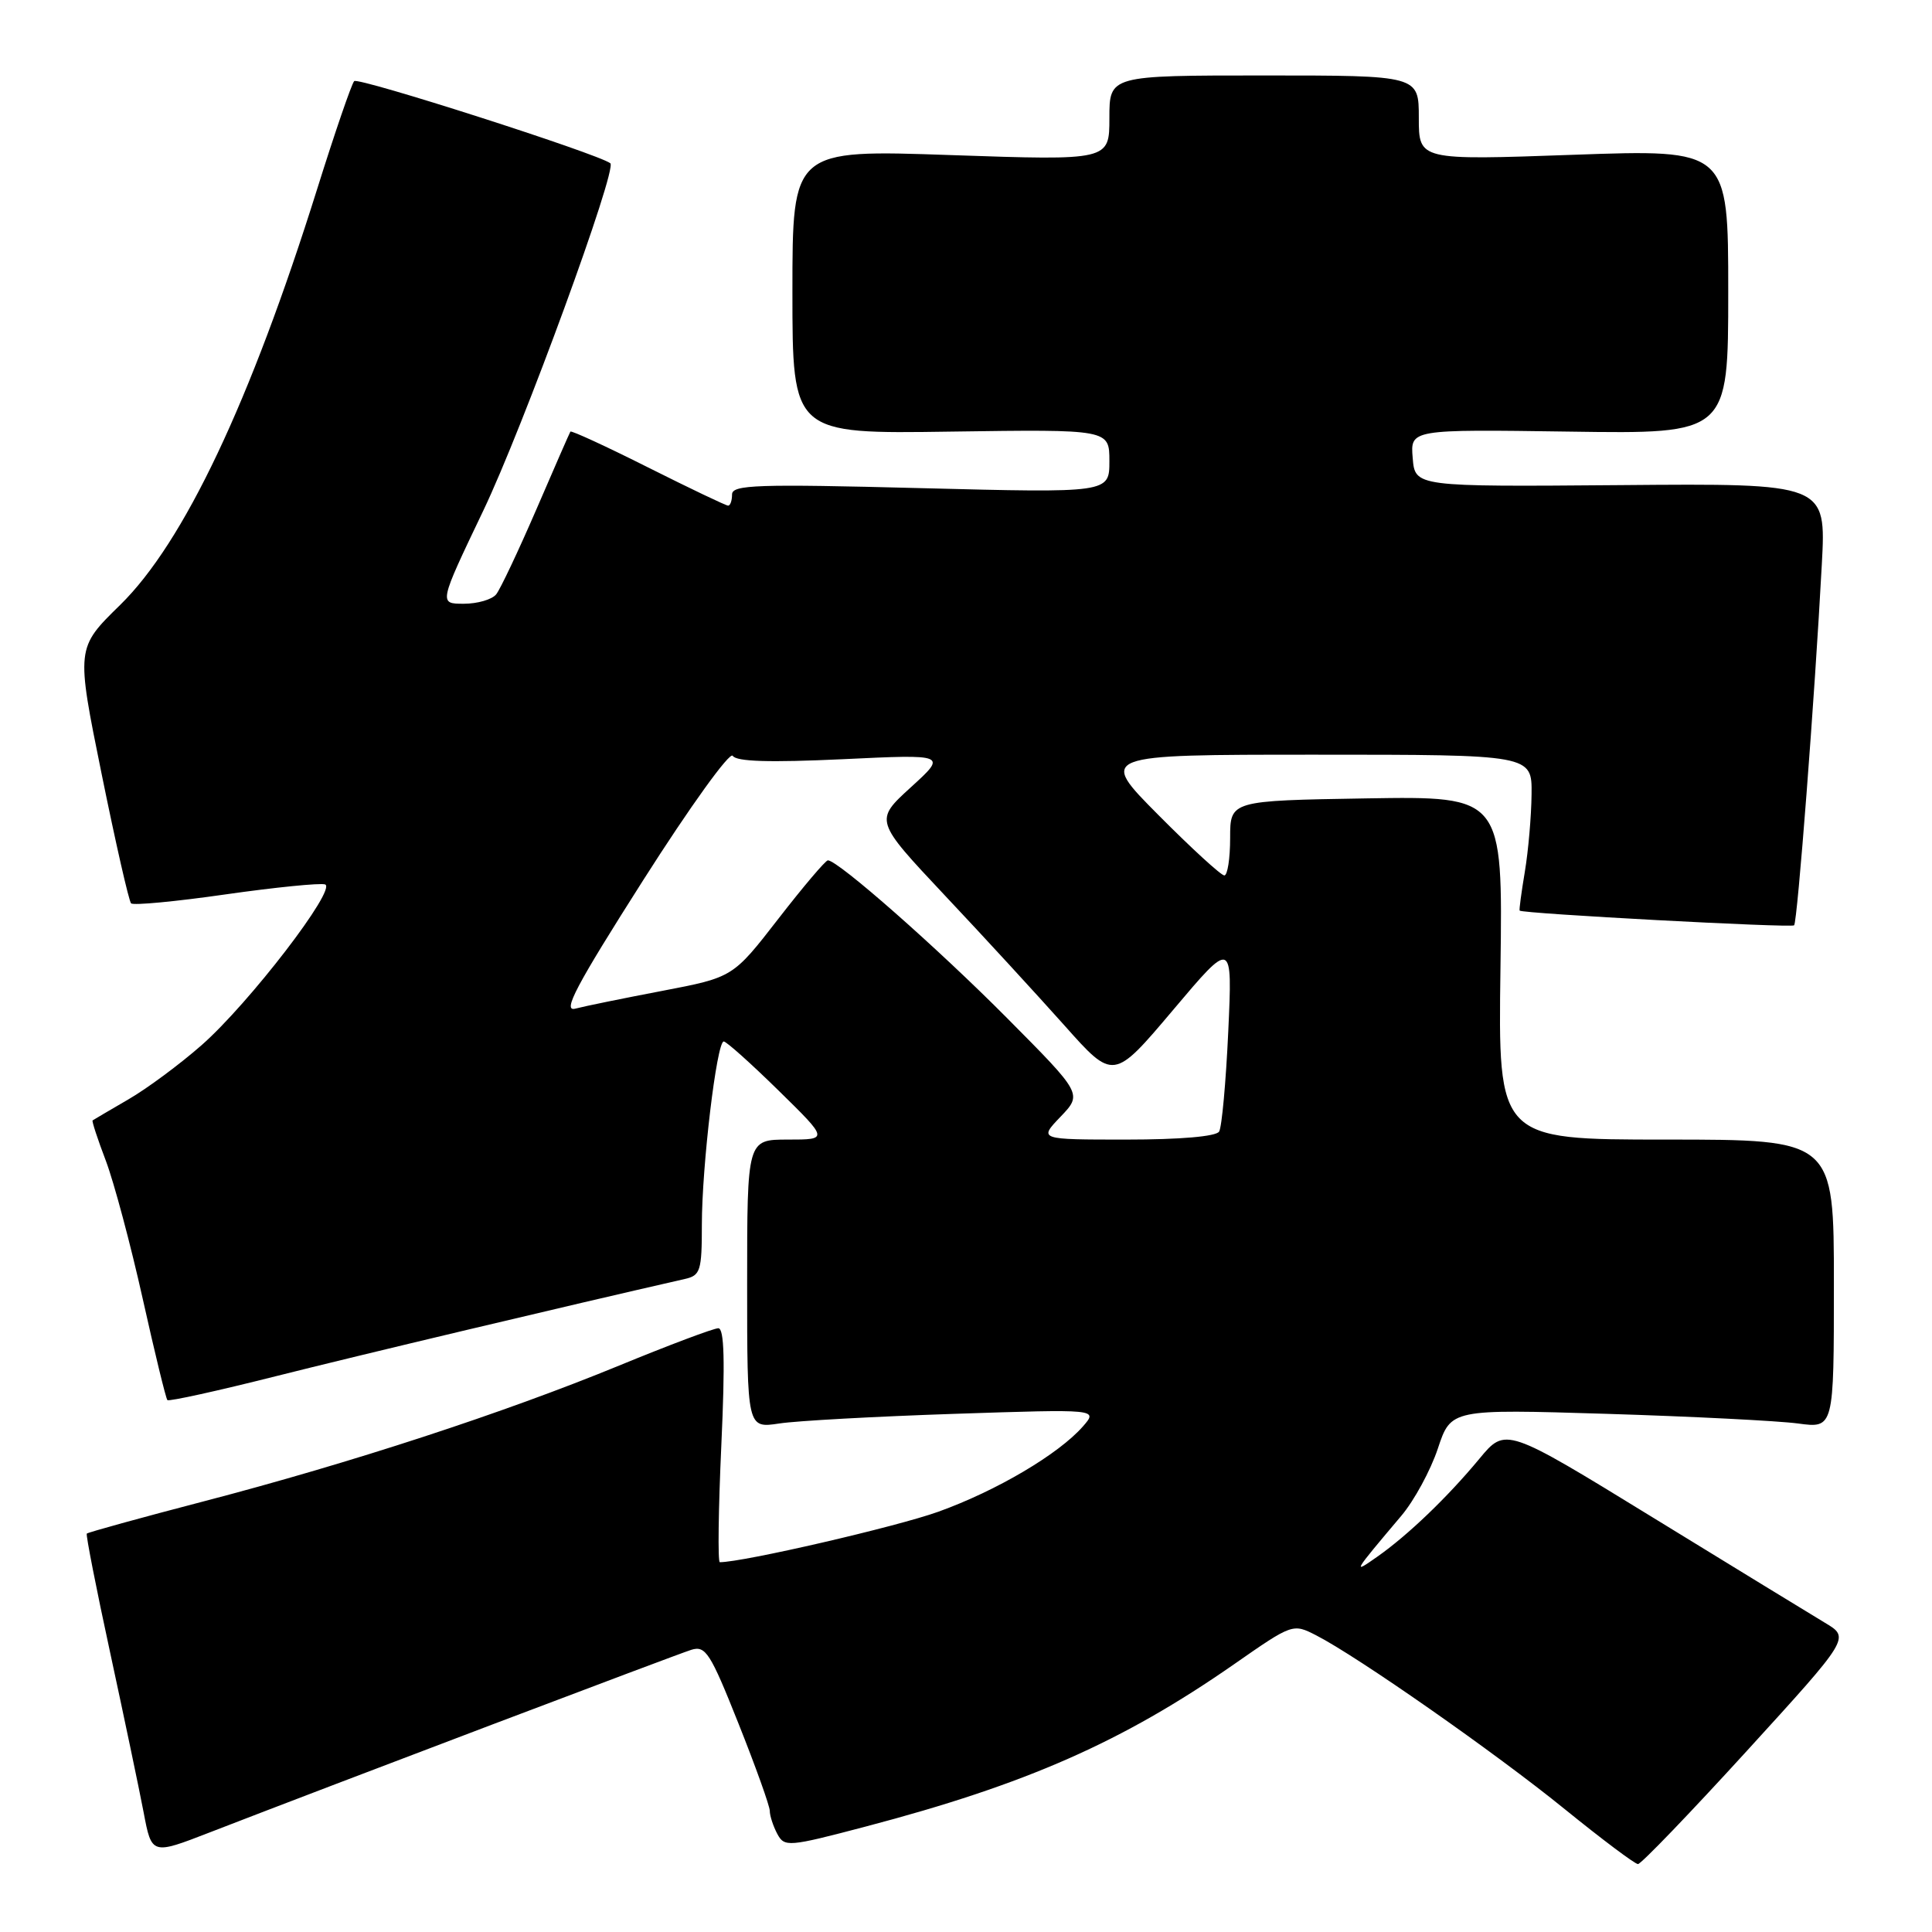 <?xml version="1.0" encoding="UTF-8" standalone="no"?>
<!DOCTYPE svg PUBLIC "-//W3C//DTD SVG 1.1//EN" "http://www.w3.org/Graphics/SVG/1.1/DTD/svg11.dtd" >
<svg xmlns="http://www.w3.org/2000/svg" xmlns:xlink="http://www.w3.org/1999/xlink" version="1.1" viewBox="0 0 256 256">
 <g >
 <path fill="currentColor"
d=" M 231.46 232.01 C 245.14 217.01 245.14 217.01 241.82 215.03 C 239.99 213.93 229.72 207.65 219.00 201.07 C 199.50 189.10 199.50 189.10 196.02 193.30 C 191.81 198.38 186.55 203.43 182.50 206.27 C 179.16 208.62 179.23 208.49 185.69 200.84 C 187.39 198.83 189.56 194.83 190.52 191.95 C 192.26 186.71 192.26 186.71 212.88 187.34 C 224.22 187.69 235.64 188.27 238.25 188.62 C 243.00 189.26 243.00 189.26 243.00 170.13 C 243.00 151.00 243.00 151.00 220.75 151.00 C 198.50 151.00 198.50 151.00 198.82 128.25 C 199.13 105.50 199.13 105.50 181.07 105.79 C 163.00 106.09 163.00 106.09 163.00 111.04 C 163.00 113.77 162.65 116.00 162.23 116.00 C 161.80 116.00 157.87 112.40 153.50 108.00 C 145.55 100.00 145.55 100.00 174.27 100.00 C 203.00 100.00 203.00 100.00 202.94 105.25 C 202.91 108.14 202.51 112.75 202.05 115.50 C 201.59 118.25 201.28 120.57 201.36 120.66 C 201.72 121.06 237.37 122.97 237.73 122.61 C 238.17 122.16 240.47 92.26 241.40 74.78 C 241.98 64.05 241.98 64.05 214.74 64.28 C 187.50 64.50 187.50 64.50 187.19 60.69 C 186.87 56.89 186.87 56.89 207.94 57.19 C 229.00 57.50 229.00 57.50 229.00 38.64 C 229.00 19.78 229.00 19.78 208.50 20.51 C 188.00 21.24 188.00 21.24 188.00 15.62 C 188.00 10.00 188.00 10.00 167.50 10.00 C 147.00 10.00 147.00 10.00 147.00 15.64 C 147.00 21.27 147.00 21.27 126.00 20.55 C 105.00 19.82 105.00 19.82 105.00 38.66 C 105.00 57.50 105.00 57.50 126.00 57.19 C 147.00 56.89 147.00 56.89 147.00 61.10 C 147.00 65.32 147.00 65.32 122.00 64.68 C 100.29 64.12 97.00 64.23 97.00 65.52 C 97.00 66.33 96.77 67.00 96.48 67.00 C 96.20 67.00 91.42 64.72 85.88 61.94 C 80.33 59.15 75.70 57.02 75.58 57.19 C 75.47 57.36 73.44 62.00 71.07 67.50 C 68.69 73.00 66.30 78.06 65.75 78.75 C 65.20 79.44 63.27 80.00 61.45 80.00 C 58.14 80.00 58.14 80.00 64.03 67.68 C 69.27 56.73 81.84 22.36 80.87 21.63 C 79.16 20.35 47.44 10.18 46.93 10.75 C 46.57 11.16 44.37 17.57 42.04 25.00 C 33.17 53.29 24.36 71.90 15.91 80.17 C 10.08 85.87 10.08 85.87 13.46 102.52 C 15.32 111.68 17.08 119.41 17.37 119.70 C 17.66 119.99 23.30 119.46 29.90 118.51 C 36.50 117.57 42.43 116.98 43.07 117.19 C 44.70 117.73 33.01 132.96 26.70 138.50 C 23.84 141.01 19.48 144.25 17.00 145.68 C 14.52 147.12 12.40 148.37 12.27 148.46 C 12.15 148.55 12.94 150.96 14.03 153.82 C 15.11 156.69 17.31 164.91 18.91 172.09 C 20.51 179.27 21.98 185.31 22.18 185.52 C 22.39 185.72 28.84 184.30 36.53 182.36 C 47.60 179.57 74.82 173.10 90.75 169.47 C 92.81 169.01 93.00 168.39 93.00 162.30 C 93.00 154.53 94.97 138.00 95.90 138.00 C 96.25 138.00 99.52 140.93 103.16 144.50 C 109.79 151.00 109.79 151.00 104.40 151.00 C 99.00 151.00 99.00 151.00 99.00 170.13 C 99.00 189.26 99.00 189.26 103.25 188.62 C 105.59 188.26 116.05 187.69 126.50 187.34 C 145.50 186.71 145.50 186.71 143.50 189.00 C 140.29 192.67 132.07 197.53 124.34 200.31 C 118.81 202.30 98.48 207.00 95.38 207.00 C 95.10 207.00 95.19 200.03 95.58 191.50 C 96.09 180.37 95.97 176.00 95.18 176.00 C 94.57 176.00 88.66 178.22 82.05 180.94 C 66.77 187.22 46.49 193.85 27.02 198.93 C 18.62 201.12 11.64 203.05 11.50 203.21 C 11.36 203.37 12.75 210.47 14.60 219.00 C 16.44 227.53 18.44 237.04 19.03 240.14 C 20.10 245.79 20.10 245.79 27.80 242.80 C 44.35 236.39 89.61 219.23 91.60 218.61 C 93.50 218.02 94.12 219.00 97.85 228.37 C 100.13 234.09 102.00 239.31 102.00 239.95 C 102.00 240.60 102.45 241.97 102.99 242.99 C 103.95 244.77 104.41 244.74 114.74 242.02 C 135.99 236.43 148.73 230.81 163.52 220.52 C 171.27 215.12 171.31 215.11 174.40 216.69 C 179.92 219.52 198.18 232.28 207.36 239.74 C 212.28 243.73 216.64 247.00 217.04 247.00 C 217.45 247.00 223.94 240.25 231.46 232.01 Z  M 140.52 147.98 C 143.42 144.95 143.42 144.95 133.46 134.92 C 124.22 125.61 111.04 114.00 109.70 114.00 C 109.39 114.00 106.43 117.49 103.13 121.75 C 97.12 129.50 97.12 129.50 87.78 131.29 C 82.64 132.27 77.44 133.33 76.23 133.65 C 74.48 134.11 76.31 130.65 85.22 116.64 C 91.43 106.88 96.72 99.54 97.09 100.15 C 97.57 100.92 101.97 101.05 111.64 100.60 C 125.50 99.94 125.50 99.94 120.68 104.33 C 115.87 108.72 115.87 108.72 125.18 118.63 C 130.31 124.07 137.43 131.83 141.02 135.85 C 147.54 143.18 147.54 143.18 155.43 133.84 C 163.31 124.50 163.31 124.50 162.75 136.69 C 162.44 143.39 161.90 149.35 161.54 149.94 C 161.14 150.59 156.38 151.00 149.25 151.00 C 137.63 151.00 137.63 151.00 140.52 147.98 Z "/>
</g>
</svg>
